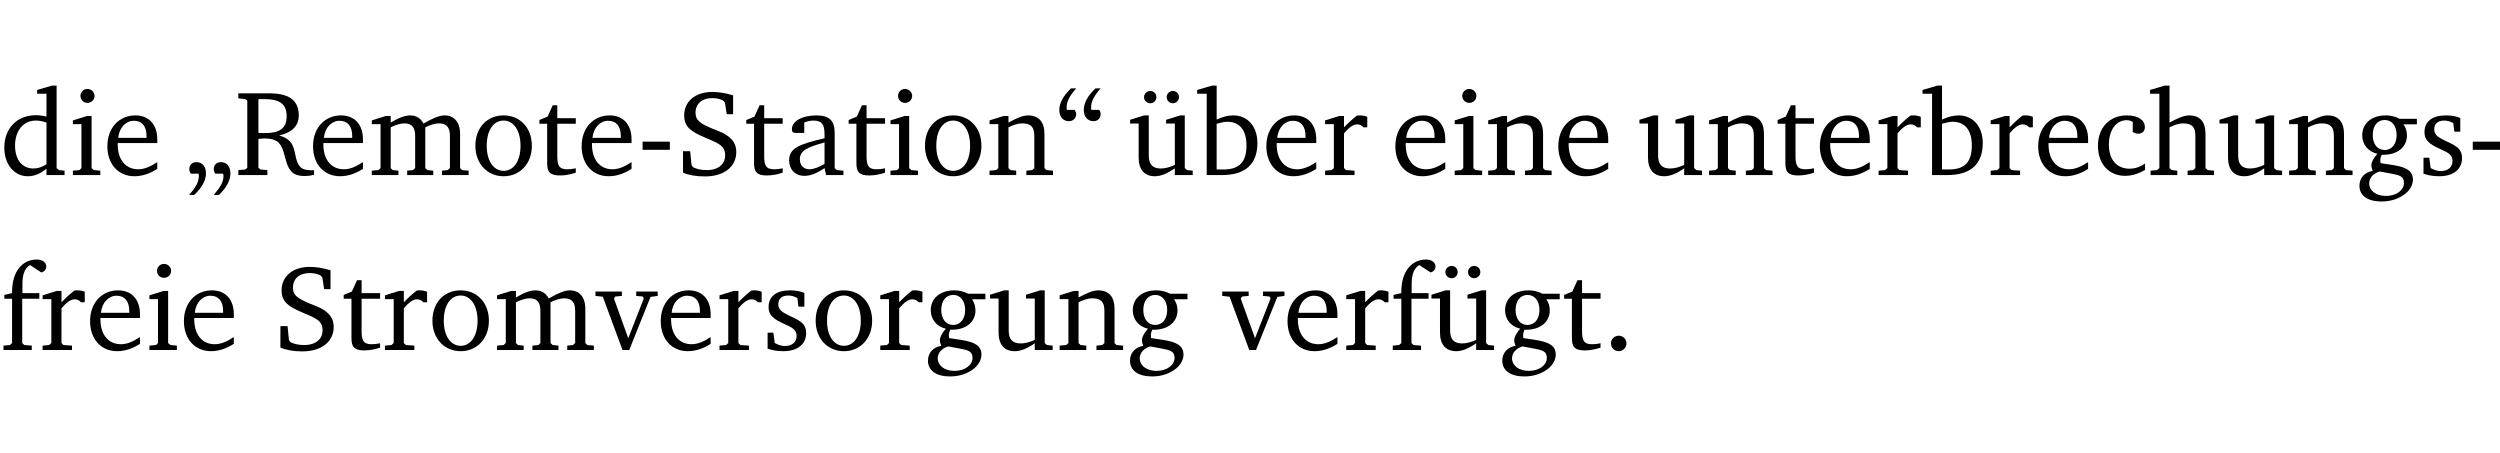 <?xml version="1.0" encoding="UTF-8" standalone="no"?>
<svg
   width="196.465pt"
   height="35.584pt"
   viewBox="0 0 196.465 35.584"
   version="1.2"
   id="svg244"
   sodipodi:docname="bb5133169558.pdf"
   xmlns:inkscape="http://www.inkscape.org/namespaces/inkscape"
   xmlns:sodipodi="http://sodipodi.sourceforge.net/DTD/sodipodi-0.dtd"
   xmlns:xlink="http://www.w3.org/1999/xlink"
   xmlns="http://www.w3.org/2000/svg"
   xmlns:svg="http://www.w3.org/2000/svg">
  <sodipodi:namedview
     id="namedview246"
     pagecolor="#ffffff"
     bordercolor="#000000"
     borderopacity="0.25"
     inkscape:showpageshadow="2"
     inkscape:pageopacity="0.0"
     inkscape:pagecheckerboard="0"
     inkscape:deskcolor="#d1d1d1"
     inkscape:document-units="pt" />
  <defs
     id="defs79">
    <g
       id="g77">
      <symbol
         overflow="visible"
         id="glyph0-0">
        <path
           style="stroke:none"
           d=""
           id="path2" />
      </symbol>
      <symbol
         overflow="visible"
         id="glyph0-1">
        <path
           style="stroke:none"
           d="M 3.656,-6.391 V -4.594 C 3.359,-4.672 3.078,-4.703 2.812,-4.703 c -1.453,0 -2.469,1.016 -2.469,2.547 0,1.344 0.797,2.25 1.844,2.25 0.531,0 0.984,-0.203 1.469,-0.594 V 0 H 5.078 V -0.344 L 4.625,-0.391 4.453,-0.547 V -7.031 H 4.094 L 2.922,-6.688 v 0.297 z m 0,5.547 C 3.312,-0.625 2.969,-0.516 2.625,-0.516 c -0.859,0 -1.438,-0.672 -1.438,-1.797 0,-1.203 0.672,-1.969 1.641,-1.969 0.219,0 0.516,0.047 0.828,0.156 z m 0,0"
           id="path5" />
      </symbol>
      <symbol
         overflow="visible"
         id="glyph0-2">
        <path
           style="stroke:none"
           d="m 1.469,-6.766 c -0.297,0 -0.547,0.234 -0.547,0.547 0,0.312 0.25,0.547 0.547,0.547 0.312,0 0.562,-0.234 0.562,-0.547 0,-0.297 -0.25,-0.547 -0.562,-0.547 z m -0.031,2.125 -1.109,0.344 V -4 H 1 v 3.453 L 0.844,-0.391 0.328,-0.344 V 0 h 2.156 V -0.344 L 1.969,-0.391 1.797,-0.547 v -4.094 z m 0,0"
           id="path8" />
      </symbol>
      <symbol
         overflow="visible"
         id="glyph0-3">
        <path
           style="stroke:none"
           d="m 4.281,-1.016 c -0.547,0.359 -1.016,0.562 -1.5,0.562 -0.969,0 -1.609,-0.734 -1.609,-1.953 0,-0.031 0,-0.078 0,-0.109 H 4.281 c 0,-0.109 0,-0.203 0,-0.297 0,-1.172 -0.672,-1.875 -1.719,-1.875 -1.281,0 -2.203,0.984 -2.203,2.422 0,1.406 0.859,2.359 2.125,2.359 0.609,0 1.219,-0.203 1.797,-0.578 z M 3.438,-2.922 H 1.219 c 0.062,-0.812 0.609,-1.344 1.219,-1.344 0.641,0 1,0.422 1,1.203 0,0.047 0,0.094 0,0.141 z m 0,0"
           id="path11" />
      </symbol>
      <symbol
         overflow="visible"
         id="glyph0-4">
        <path
           style="stroke:none"
           d="M 0.703,1.562 C 1.312,0.984 1.625,0.406 1.625,-0.141 c 0,-0.531 -0.297,-0.875 -0.75,-0.875 -0.344,0 -0.562,0.234 -0.562,0.547 0,0.109 0.031,0.234 0.125,0.359 H 1.047 C 1.062,-0.031 1.062,0.031 1.062,0.109 1.062,0.547 0.797,1 0.297,1.562 Z m 1.938,0 C 3.25,0.984 3.547,0.406 3.547,-0.141 c 0,-0.531 -0.297,-0.875 -0.75,-0.875 -0.344,0 -0.562,0.234 -0.562,0.547 0,0.109 0.031,0.234 0.125,0.359 H 2.969 C 3,-0.031 3,0.031 3,0.109 3,0.547 2.719,1 2.234,1.562 Z m 0,0"
           id="path14" />
      </symbol>
      <symbol
         overflow="visible"
         id="glyph0-5">
        <path
           style="stroke:none"
           d="m 0.312,-6.422 v 0.391 l 0.547,0.062 0.156,0.125 v 5.266 L 0.859,-0.438 0.312,-0.391 V 0 H 2.594 V -0.391 L 2.047,-0.438 1.891,-0.578 V -2.844 C 2.062,-2.859 2.219,-2.875 2.359,-2.875 c 0.875,0 1.25,0.25 1.5,1.031 0.203,0.625 0.25,1.234 0.703,1.641 0.219,0.188 0.531,0.281 0.969,0.281 0.219,0 0.453,-0.031 0.734,-0.094 V -0.375 c -0.016,0 -0.047,0 -0.078,0 -0.734,0 -1.031,-0.109 -1.25,-0.672 C 4.766,-1.5 4.766,-2.031 4.5,-2.469 4.297,-2.781 3.984,-2.984 3.516,-3.109 4.547,-3.344 5.062,-3.875 5.062,-4.688 5.062,-5.875 4.297,-6.422 2.75,-6.422 Z M 1.891,-5.969 H 2.344 c 1.188,0 1.766,0.359 1.766,1.344 0,0.953 -0.547,1.328 -1.703,1.328 -0.047,0 -0.219,0 -0.516,-0.016 z m 0,0"
           id="path17" />
      </symbol>
      <symbol
         overflow="visible"
         id="glyph0-6">
        <path
           style="stroke:none"
           d="M 4.344,-4.047 C 4.125,-4.469 3.766,-4.688 3.297,-4.688 c -0.406,0 -0.906,0.188 -1.531,0.562 v -0.516 h -0.375 L 0.281,-4.297 V -4 h 0.688 v 3.453 L 0.797,-0.391 0.281,-0.344 V 0 H 2.375 V -0.344 L 1.922,-0.391 1.766,-0.547 V -3.75 C 2.188,-3.953 2.531,-4.062 2.844,-4.062 c 0.578,0 0.844,0.312 0.844,0.984 v 2.531 L 3.531,-0.391 3.062,-0.344 V 0 H 5.109 V -0.344 L 4.656,-0.391 4.484,-0.547 V -3.75 c 0.406,-0.203 0.781,-0.312 1.078,-0.312 0.594,0 0.859,0.312 0.859,0.984 v 2.531 L 6.25,-0.391 5.797,-0.344 V 0 h 2.094 V -0.344 L 7.375,-0.391 7.219,-0.547 v -2.688 c 0,-0.953 -0.484,-1.453 -1.234,-1.453 -0.375,0 -0.922,0.219 -1.641,0.641 z m 0,0"
           id="path20" />
      </symbol>
      <symbol
         overflow="visible"
         id="glyph0-7">
        <path
           style="stroke:none"
           d="m 2.578,-4.688 c -1.297,0 -2.219,0.953 -2.219,2.391 0,1.406 0.938,2.391 2.219,2.391 1.281,0 2.219,-0.984 2.219,-2.391 0,-1.422 -0.938,-2.391 -2.219,-2.391 z m 0,0.406 c 0.766,0 1.328,0.75 1.328,1.984 0,1.234 -0.562,1.969 -1.328,1.969 -0.766,0 -1.328,-0.75 -1.328,-1.969 0,-1.25 0.547,-1.984 1.328,-1.984 z m 0,0"
           id="path23" />
      </symbol>
      <symbol
         overflow="visible"
         id="glyph0-8">
        <path
           style="stroke:none"
           d="m 0.844,-4.031 v 3.094 c 0,0.672 0.203,0.969 1,0.969 0.359,0 0.797,-0.062 1.25,-0.219 v -0.344 c -0.219,0.047 -0.438,0.078 -0.672,0.078 -0.656,0 -0.781,-0.328 -0.781,-1.047 V -4.031 H 3.094 v -0.438 H 1.641 V -5.484 H 1.281 L 0.875,-4.594 0.234,-4.328 v 0.297 z m 0,0"
           id="path26" />
      </symbol>
      <symbol
         overflow="visible"
         id="glyph0-9">
        <path
           style="stroke:none"
           d="m 0.453,-2.625 v 0.641 H 2.594 V -2.625 Z m 0,0"
           id="path29" />
      </symbol>
      <symbol
         overflow="visible"
         id="glyph0-10">
        <path
           style="stroke:none"
           d="m 0.578,-0.188 c 0.438,0.188 1.031,0.297 1.719,0.297 1.531,0 2.469,-0.781 2.469,-1.922 0,-0.422 -0.141,-0.766 -0.422,-1.047 -0.438,-0.438 -0.953,-0.578 -1.438,-0.781 -0.875,-0.375 -1.344,-0.609 -1.344,-1.25 0,-0.703 0.5,-1.156 1.312,-1.156 0.328,0 0.609,0.062 0.859,0.188 L 3.875,-5.688 4.016,-4.781 h 0.5 V -6.266 C 3.953,-6.438 3.406,-6.531 2.891,-6.531 c -1.359,0 -2.219,0.75 -2.219,1.844 0,0.922 0.562,1.281 1.625,1.734 1.047,0.453 1.594,0.625 1.594,1.406 0,0.672 -0.516,1.156 -1.438,1.156 -0.438,0 -0.797,-0.078 -1.078,-0.219 L 1.25,-0.781 1.141,-1.875 h -0.562 z m 0,0"
           id="path32" />
      </symbol>
      <symbol
         overflow="visible"
         id="glyph0-11">
        <path
           style="stroke:none"
           d="M 3.188,-0.547 3.312,0 H 4.672 V -0.344 L 4.156,-0.391 3.984,-0.547 V -3.312 c 0,-0.969 -0.422,-1.375 -1.422,-1.375 -1.203,0 -1.938,0.484 -1.938,1.078 0,0.219 0.078,0.297 0.297,0.297 H 1.594 V -4.125 c 0.25,-0.109 0.484,-0.156 0.719,-0.156 0.688,0 0.875,0.328 0.875,1.078 v 0.312 C 1.281,-2.438 0.406,-2.156 0.406,-1.156 c 0,0.719 0.469,1.219 1.219,1.219 0.453,0 0.969,-0.203 1.562,-0.609 z m 0,-0.328 C 2.719,-0.609 2.328,-0.453 2.016,-0.453 1.531,-0.453 1.25,-0.766 1.25,-1.234 1.25,-1.938 1.844,-2.188 3.188,-2.562 Z m 0,0"
           id="path35" />
      </symbol>
      <symbol
         overflow="visible"
         id="glyph0-12">
        <path
           style="stroke:none"
           d="M 0.281,0 H 2.375 V -0.344 L 1.922,-0.391 1.766,-0.547 V -3.75 c 0.406,-0.203 0.766,-0.312 1.062,-0.312 0.703,0 0.969,0.281 0.969,0.984 v 2.531 l -0.156,0.156 -0.469,0.047 V 0 h 2.094 V -0.344 L 4.75,-0.391 4.594,-0.547 v -2.688 c 0,-0.969 -0.469,-1.453 -1.297,-1.453 -0.406,0 -0.891,0.219 -1.531,0.562 v -0.516 h -0.375 L 0.281,-4.297 V -4 h 0.688 v 3.453 L 0.797,-0.391 0.281,-0.344 Z m 0,0"
           id="path38" />
      </symbol>
      <symbol
         overflow="visible"
         id="glyph0-13">
        <path
           style="stroke:none"
           d="m 1.25,-6.812 c -0.609,0.578 -0.922,1.156 -0.922,1.703 0,0.531 0.297,0.875 0.75,0.875 0.344,0 0.578,-0.234 0.578,-0.562 C 1.656,-4.891 1.609,-5 1.531,-5.125 H 0.922 C 0.906,-5.203 0.906,-5.266 0.906,-5.344 c 0,-0.438 0.25,-0.906 0.75,-1.469 z m 1.922,0 C 2.562,-6.234 2.25,-5.656 2.25,-5.109 c 0,0.531 0.312,0.875 0.766,0.875 0.344,0 0.562,-0.234 0.562,-0.562 C 3.578,-4.891 3.547,-5 3.469,-5.125 h -0.625 C 2.828,-5.203 2.828,-5.266 2.828,-5.344 c 0,-0.438 0.25,-0.906 0.75,-1.469 z m 0,0"
           id="path41" />
      </symbol>
      <symbol
         overflow="visible"
         id="glyph0-14">
        <path
           style="stroke:none"
           d="M 1.359,-4.688 0.25,-4.344 v 0.297 H 0.922 V -1.375 c 0,0.969 0.469,1.469 1.281,1.469 0.469,0 0.984,-0.219 1.562,-0.625 V 0 h 1.406 V -0.344 L 4.719,-0.391 4.547,-0.547 V -4.688 H 4.188 l -1.109,0.344 v 0.297 h 0.688 v 3.25 C 3.359,-0.609 3,-0.516 2.656,-0.516 c -0.641,0 -0.938,-0.328 -0.938,-1.016 V -4.688 Z M 1.844,-6.609 c -0.281,0 -0.5,0.219 -0.5,0.484 0,0.266 0.219,0.484 0.5,0.484 0.266,0 0.469,-0.219 0.469,-0.484 0,-0.266 -0.203,-0.484 -0.469,-0.484 z m 1.766,0 c -0.266,0 -0.484,0.219 -0.484,0.484 0,0.266 0.219,0.484 0.484,0.484 0.266,0 0.484,-0.219 0.484,-0.484 0,-0.266 -0.219,-0.484 -0.484,-0.484 z m 0,0"
           id="path44" />
      </symbol>
      <symbol
         overflow="visible"
         id="glyph0-15">
        <path
           style="stroke:none"
           d="M 1.25,-7.031 0.078,-6.688 v 0.297 h 0.75 V 0 h 1.219 C 3.875,0 4.812,-0.875 4.812,-2.516 4.812,-3.812 4.047,-4.688 2.922,-4.688 c -0.422,0 -0.844,0.109 -1.312,0.328 V -7.031 Z M 1.609,-0.438 V -4.031 C 1.938,-4.125 2.219,-4.188 2.453,-4.188 c 0.953,0 1.5,0.656 1.5,1.859 0,1.312 -0.562,1.891 -1.812,1.891 -0.047,0 -0.234,0 -0.531,0 z m 0,0"
           id="path47" />
      </symbol>
      <symbol
         overflow="visible"
         id="glyph0-16">
        <path
           style="stroke:none"
           d="m 0.281,0 h 2.312 V -0.344 L 1.922,-0.391 1.766,-0.547 V -3.281 c 0.391,-0.453 0.719,-0.703 1.031,-0.703 0.203,0 0.375,0.078 0.5,0.234 H 3.594 V -4.578 C 3.391,-4.656 3.219,-4.688 3.016,-4.688 c -0.078,0 -0.156,0 -0.234,0.016 C 2.438,-4.406 2.094,-4.094 1.766,-3.75 v -0.891 h -0.375 L 0.281,-4.297 V -4 h 0.688 v 3.453 L 0.797,-0.391 0.281,-0.344 Z m 0,0"
           id="path50" />
      </symbol>
      <symbol
         overflow="visible"
         id="glyph0-17">
        <path
           style="stroke:none"
           d="M 1.359,-4.688 0.25,-4.344 v 0.297 H 0.922 V -1.375 c 0,0.969 0.469,1.469 1.281,1.469 0.469,0 0.984,-0.219 1.562,-0.625 V 0 h 1.406 V -0.344 L 4.719,-0.391 4.547,-0.547 V -4.688 H 4.188 l -1.109,0.344 v 0.297 h 0.688 v 3.25 C 3.359,-0.609 3,-0.516 2.656,-0.516 c -0.641,0 -0.938,-0.328 -0.938,-1.016 V -4.688 Z m 0,0"
           id="path53" />
      </symbol>
      <symbol
         overflow="visible"
         id="glyph0-18">
        <path
           style="stroke:none"
           d="m 4.062,-0.406 v -0.5 C 3.656,-0.625 3.266,-0.5 2.844,-0.5 c -0.984,0 -1.625,-0.688 -1.625,-1.875 0,-1.203 0.594,-1.938 1.406,-1.938 0.172,0 0.312,0.047 0.469,0.141 v 0.781 C 3.234,-3.297 3.375,-3.25 3.516,-3.25 c 0.328,0 0.531,-0.203 0.531,-0.516 C 4.047,-4.312 3.531,-4.688 2.625,-4.688 c -1.344,0 -2.266,0.953 -2.266,2.391 0,1.406 0.844,2.359 2.141,2.359 0.516,0 1.031,-0.156 1.562,-0.469 z m 0,0"
           id="path56" />
      </symbol>
      <symbol
         overflow="visible"
         id="glyph0-19">
        <path
           style="stroke:none"
           d="M 1.344,-7.031 0.188,-6.688 v 0.297 h 0.734 v 5.844 L 0.75,-0.391 0.234,-0.344 V 0 h 2.094 V -0.344 L 1.891,-0.391 1.719,-0.547 V -3.75 c 0.406,-0.203 0.766,-0.312 1.062,-0.312 0.703,0 0.969,0.281 0.969,0.984 v 2.531 l -0.172,0.156 -0.438,0.047 V 0 H 5.219 v -0.344 l -0.5,-0.047 -0.172,-0.156 v -2.688 c 0,-0.969 -0.453,-1.453 -1.281,-1.453 -0.422,0 -0.906,0.219 -1.547,0.562 v -2.906 z m 0,0"
           id="path59" />
      </symbol>
      <symbol
         overflow="visible"
         id="glyph0-20">
        <path
           style="stroke:none"
           d="M 3.531,-4.422 C 3.172,-4.609 2.812,-4.688 2.453,-4.688 c -1.141,0 -1.859,0.641 -1.859,1.562 0,0.719 0.453,1.281 1.188,1.453 -0.312,0.359 -0.469,0.656 -0.469,0.906 0,0.156 0.047,0.297 0.109,0.438 C 0.766,-0.219 0.375,0.234 0.375,0.844 0.375,1.609 1.016,2.078 2.109,2.078 2.844,2.078 3.5,1.859 4,1.453 4.375,1.141 4.578,0.734 4.578,0.375 c 0,-0.703 -0.5,-1 -1.625,-1.172 L 2.031,-0.938 c 0,-0.109 -0.016,-0.188 -0.016,-0.234 0,-0.141 0.047,-0.297 0.109,-0.422 0.062,0 0.109,0 0.156,0 1.109,0 1.828,-0.641 1.828,-1.5 0,-0.328 -0.078,-0.609 -0.266,-0.891 h 1.047 v -0.438 z m -1.172,0.094 c 0.547,0 0.938,0.453 0.938,1.188 0,0.719 -0.391,1.172 -0.938,1.172 -0.562,0 -0.938,-0.453 -0.938,-1.172 0,-0.734 0.375,-1.188 0.938,-1.188 z M 1.969,-0.281 2.891,-0.109 C 3.562,0.016 3.875,0.109 3.875,0.625 c 0,0.547 -0.578,1.016 -1.422,1.016 -0.797,0 -1.312,-0.438 -1.312,-0.984 0,-0.422 0.297,-0.781 0.828,-0.938 z m 0,0"
           id="path62" />
      </symbol>
      <symbol
         overflow="visible"
         id="glyph0-21">
        <path
           style="stroke:none"
           d="M 3.297,-4.484 C 2.969,-4.625 2.594,-4.688 2.172,-4.688 c -1.094,0 -1.688,0.484 -1.688,1.328 0,0.641 0.422,0.953 1.234,1.312 0.625,0.281 0.969,0.453 0.969,0.953 0,0.453 -0.344,0.781 -0.906,0.781 -0.266,0 -0.531,-0.078 -0.812,-0.234 l -0.109,-0.812 H 0.406 v 1.25 c 0.328,0.125 0.75,0.203 1.234,0.203 1.125,0 1.797,-0.547 1.797,-1.438 0,-0.359 -0.141,-0.641 -0.375,-0.828 -0.312,-0.25 -0.672,-0.391 -1,-0.547 C 1.516,-2.984 1.25,-3.188 1.25,-3.594 c 0,-0.438 0.281,-0.688 0.781,-0.688 0.234,0 0.469,0.062 0.719,0.203 l 0.078,0.672 h 0.469 z m 0,0"
           id="path65" />
      </symbol>
      <symbol
         overflow="visible"
         id="glyph0-22">
        <path
           style="stroke:none"
           d="M 0.281,0 H 2.5 V -0.344 L 1.906,-0.391 1.75,-0.547 V -4.031 h 1.344 v -0.438 H 1.766 v -0.703 c 0,-0.797 0.203,-1.297 0.609,-1.5 L 3.25,-6.094 c 0.25,-0.062 0.391,-0.25 0.391,-0.469 0,-0.312 -0.297,-0.547 -0.75,-0.547 -1.125,0 -1.938,0.938 -1.938,2.531 0,0.031 0,0.062 0,0.109 L 0.344,-4.328 v 0.297 h 0.609 v 3.484 l -0.172,0.156 -0.5,0.047 z m 0,0"
           id="path68" />
      </symbol>
      <symbol
         overflow="visible"
         id="glyph0-23">
        <path
           style="stroke:none"
           d="M -0.047,-4.594 V -4.25 L 0.531,-4.188 2.078,0 h 0.531 L 4.281,-4.172 4.844,-4.25 V -4.594 H 3.156 V -4.25 l 0.516,0.047 0.078,0.156 -1.219,3.125 -1.125,-3.125 0.109,-0.156 L 2.031,-4.25 v -0.344 z m 0,0"
           id="path71" />
      </symbol>
      <symbol
         overflow="visible"
         id="glyph0-24">
        <path
           style="stroke:none"
           d="M 1.328,-1.125 C 1,-1.125 0.719,-0.859 0.719,-0.516 0.719,-0.172 1,0.094 1.328,0.094 1.656,0.094 1.938,-0.188 1.938,-0.516 1.938,-0.859 1.656,-1.125 1.328,-1.125 Z m 0,0"
           id="path74" />
      </symbol>
    </g>
  </defs>
  <g
     id="surface1"
     transform="translate(-40.398,-104.995)">
    <path
       style="fill:none;stroke:#000000;stroke-width:0.01;stroke-linecap:butt;stroke-linejoin:miter;stroke-miterlimit:10;stroke-opacity:0.01"
       d="M -5.625e-4,-0.001 H 188.507"
       transform="matrix(1,0,0,-1,40.399,104.999)"
       id="path81" />
    <g
       style="fill:#000000;fill-opacity:1"
       id="g89">
      <use
         xlink:href="#glyph0-1"
         x="40.394"
         y="118.752"
         id="use83" />
      <use
         xlink:href="#glyph0-2"
         x="45.798"
         y="118.752"
         id="use85" />
      <use
         xlink:href="#glyph0-3"
         x="48.476"
         y="118.752"
         id="use87" />
    </g>
    <g
       style="fill:#000000;fill-opacity:1"
       id="g95">
      <use
         xlink:href="#glyph0-4"
         x="54.96"
         y="118.752"
         id="use91" />
      <use
         xlink:href="#glyph0-5"
         x="58.815"
         y="118.752"
         id="use93" />
    </g>
    <g
       style="fill:#000000;fill-opacity:1"
       id="g125">
      <use
         xlink:href="#glyph0-3"
         x="64.639"
         y="118.752"
         id="use97" />
      <use
         xlink:href="#glyph0-6"
         x="69.335"
         y="118.752"
         id="use99" />
      <use
         xlink:href="#glyph0-7"
         x="77.398"
         y="118.752"
         id="use101" />
      <use
         xlink:href="#glyph0-8"
         x="82.553"
         y="118.752"
         id="use103" />
      <use
         xlink:href="#glyph0-3"
         x="85.747"
         y="118.752"
         id="use105" />
      <use
         xlink:href="#glyph0-9"
         x="90.443"
         y="118.752"
         id="use107" />
      <use
         xlink:href="#glyph0-10"
         x="93.494"
         y="118.752"
         id="use109" />
      <use
         xlink:href="#glyph0-8"
         x="98.812"
         y="118.752"
         id="use111" />
      <use
         xlink:href="#glyph0-11"
         x="102.007"
         y="118.752"
         id="use113" />
      <use
         xlink:href="#glyph0-8"
         x="106.856"
         y="118.752"
         id="use115" />
      <use
         xlink:href="#glyph0-2"
         x="110.05"
         y="118.752"
         id="use117" />
      <use
         xlink:href="#glyph0-7"
         x="112.728"
         y="118.752"
         id="use119" />
      <use
         xlink:href="#glyph0-12"
         x="117.883"
         y="118.752"
         id="use121" />
      <use
         xlink:href="#glyph0-13"
         x="123.316"
         y="118.752"
         id="use123" />
    </g>
    <g
       style="fill:#000000;fill-opacity:1"
       id="g135">
      <use
         xlink:href="#glyph0-14"
         x="128.958"
         y="118.752"
         id="use127" />
      <use
         xlink:href="#glyph0-15"
         x="134.401"
         y="118.752"
         id="use129" />
      <use
         xlink:href="#glyph0-3"
         x="139.556"
         y="118.752"
         id="use131" />
      <use
         xlink:href="#glyph0-16"
         x="144.252"
         y="118.752"
         id="use133" />
    </g>
    <g
       style="fill:#000000;fill-opacity:1"
       id="g145">
      <use
         xlink:href="#glyph0-3"
         x="149.694"
         y="118.752"
         id="use137" />
      <use
         xlink:href="#glyph0-2"
         x="154.39"
         y="118.752"
         id="use139" />
      <use
         xlink:href="#glyph0-12"
         x="157.068"
         y="118.752"
         id="use141" />
      <use
         xlink:href="#glyph0-3"
         x="162.5"
         y="118.752"
         id="use143" />
    </g>
    <g
       style="fill:#000000;fill-opacity:1"
       id="g177">
      <use
         xlink:href="#glyph0-17"
         x="168.985"
         y="118.752"
         id="use147" />
      <use
         xlink:href="#glyph0-12"
         x="174.427"
         y="118.752"
         id="use149" />
      <use
         xlink:href="#glyph0-8"
         x="179.859"
         y="118.752"
         id="use151" />
      <use
         xlink:href="#glyph0-3"
         x="183.054"
         y="118.752"
         id="use153" />
      <use
         xlink:href="#glyph0-16"
         x="187.75"
         y="118.752"
         id="use155" />
      <use
         xlink:href="#glyph0-15"
         x="191.403"
         y="118.752"
         id="use157" />
      <use
         xlink:href="#glyph0-16"
         x="196.558"
         y="118.752"
         id="use159" />
      <use
         xlink:href="#glyph0-3"
         x="200.212"
         y="118.752"
         id="use161" />
      <use
         xlink:href="#glyph0-18"
         x="204.908"
         y="118.752"
         id="use163" />
      <use
         xlink:href="#glyph0-19"
         x="209.173"
         y="118.752"
         id="use165" />
      <use
         xlink:href="#glyph0-17"
         x="214.568"
         y="118.752"
         id="use167" />
      <use
         xlink:href="#glyph0-12"
         x="220.01"
         y="118.752"
         id="use169" />
      <use
         xlink:href="#glyph0-20"
         x="225.442"
         y="118.752"
         id="use171" />
      <use
         xlink:href="#glyph0-21"
         x="230.444"
         y="118.752"
         id="use173" />
      <use
         xlink:href="#glyph0-9"
         x="234.27"
         y="118.752"
         id="use175" />
    </g>
    <g
       style="fill:#000000;fill-opacity:1"
       id="g189">
      <use
         xlink:href="#glyph0-22"
         x="40.394"
         y="132.5"
         id="use179" />
      <use
         xlink:href="#glyph0-16"
         x="43.464"
         y="132.5"
         id="use181" />
      <use
         xlink:href="#glyph0-3"
         x="47.118"
         y="132.5"
         id="use183" />
      <use
         xlink:href="#glyph0-2"
         x="51.814"
         y="132.5"
         id="use185" />
      <use
         xlink:href="#glyph0-3"
         x="54.492"
         y="132.5"
         id="use187" />
    </g>
    <g
       style="fill:#000000;fill-opacity:1"
       id="g221">
      <use
         xlink:href="#glyph0-10"
         x="61.856"
         y="132.5"
         id="use191" />
      <use
         xlink:href="#glyph0-8"
         x="67.174"
         y="132.5"
         id="use193" />
      <use
         xlink:href="#glyph0-16"
         x="70.368"
         y="132.5"
         id="use195" />
      <use
         xlink:href="#glyph0-7"
         x="74.022"
         y="132.5"
         id="use197" />
      <use
         xlink:href="#glyph0-6"
         x="79.177"
         y="132.5"
         id="use199" />
      <use
         xlink:href="#glyph0-23"
         x="87.239"
         y="132.5"
         id="use201" />
      <use
         xlink:href="#glyph0-3"
         x="91.964"
         y="132.5"
         id="use203" />
      <use
         xlink:href="#glyph0-16"
         x="96.66"
         y="132.5"
         id="use205" />
      <use
         xlink:href="#glyph0-21"
         x="100.314"
         y="132.5"
         id="use207" />
      <use
         xlink:href="#glyph0-7"
         x="104.139"
         y="132.5"
         id="use209" />
      <use
         xlink:href="#glyph0-16"
         x="109.294"
         y="132.5"
         id="use211" />
      <use
         xlink:href="#glyph0-20"
         x="112.948"
         y="132.5"
         id="use213" />
      <use
         xlink:href="#glyph0-17"
         x="117.95"
         y="132.5"
         id="use215" />
      <use
         xlink:href="#glyph0-12"
         x="123.392"
         y="132.5"
         id="use217" />
      <use
         xlink:href="#glyph0-20"
         x="128.825"
         y="132.5"
         id="use219" />
    </g>
    <g
       style="fill:#000000;fill-opacity:1"
       id="g239">
      <use
         xlink:href="#glyph0-23"
         x="136.495"
         y="132.5"
         id="use223" />
      <use
         xlink:href="#glyph0-3"
         x="141.22"
         y="132.5"
         id="use225" />
      <use
         xlink:href="#glyph0-16"
         x="145.916"
         y="132.5"
         id="use227" />
      <use
         xlink:href="#glyph0-22"
         x="149.569"
         y="132.5"
         id="use229" />
      <use
         xlink:href="#glyph0-14"
         x="152.639"
         y="132.5"
         id="use231" />
      <use
         xlink:href="#glyph0-20"
         x="158.081"
         y="132.5"
         id="use233" />
      <use
         xlink:href="#glyph0-8"
         x="163.084"
         y="132.5"
         id="use235" />
      <use
         xlink:href="#glyph0-24"
         x="166.278"
         y="132.5"
         id="use237" />
    </g>
    <path
       style="fill:none;stroke:#000000;stroke-width:0.01;stroke-linecap:butt;stroke-linejoin:miter;stroke-miterlimit:10;stroke-opacity:0.01"
       d="M -5.625e-4,-2.1875e-4 H 188.507"
       transform="matrix(1,0,0,-1,40.399,140.574)"
       id="path241" />
  </g>
</svg>
